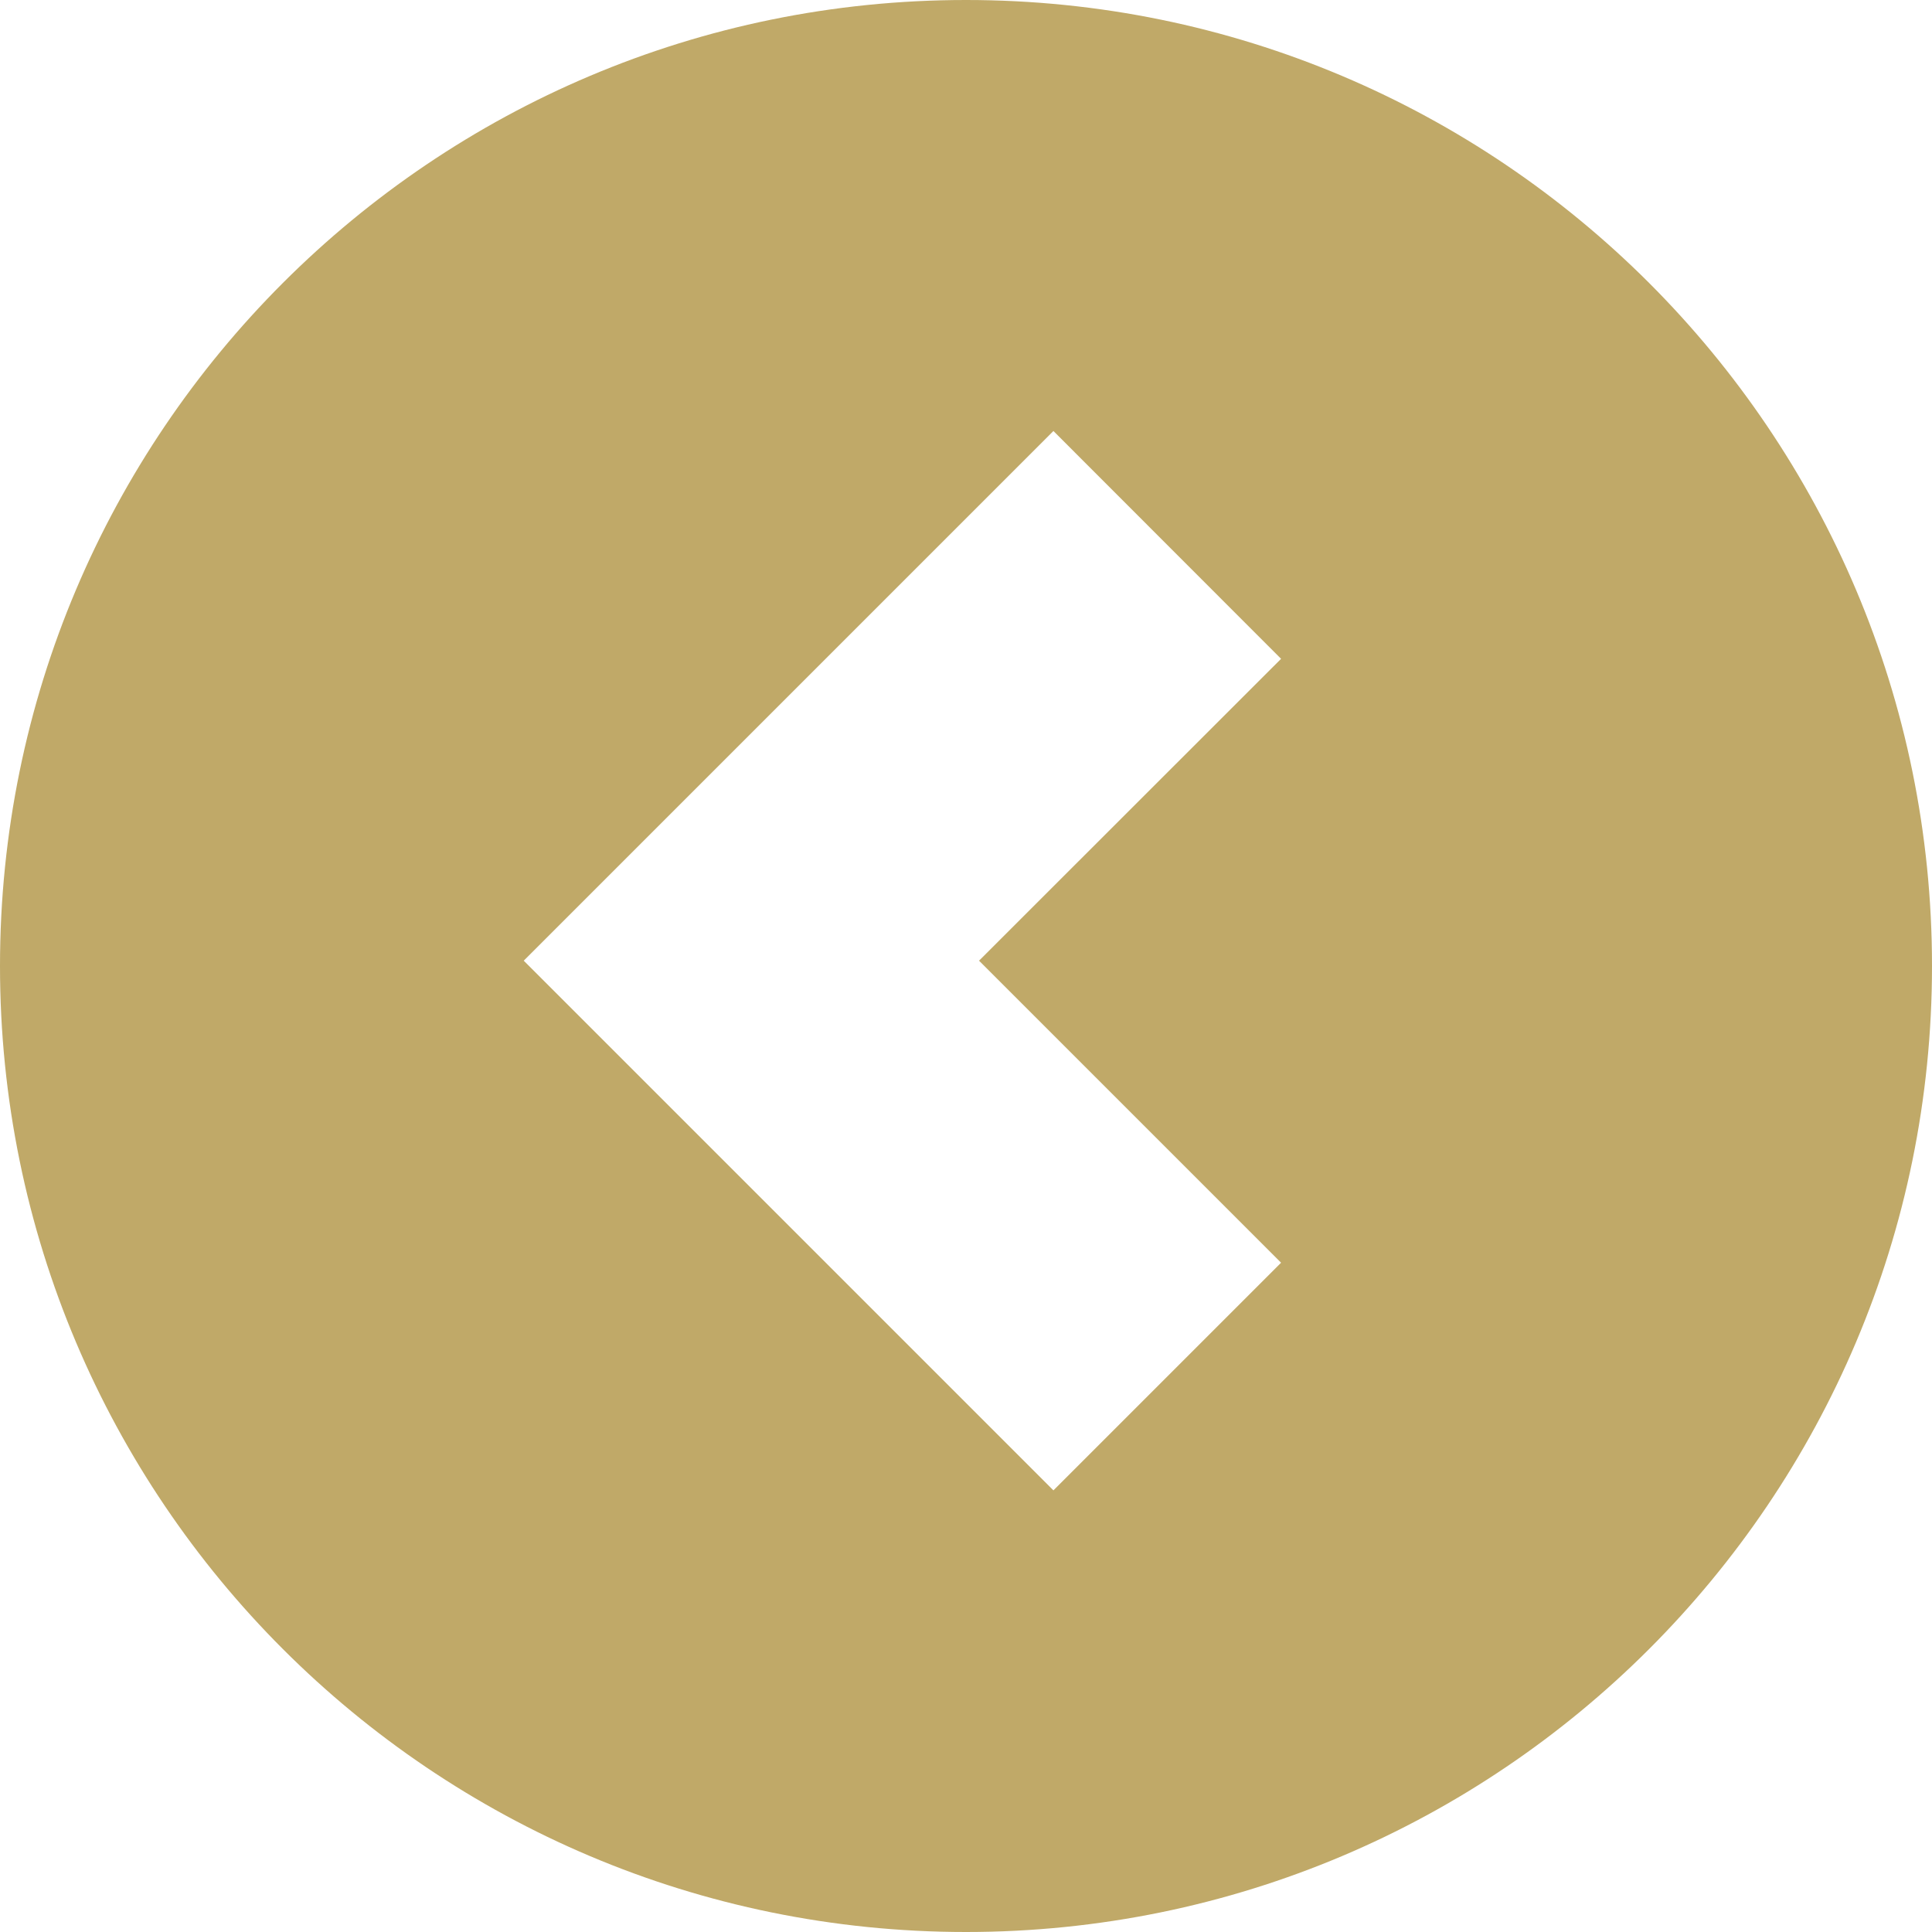<svg width="12" height="12" viewBox="0 0 12 12" fill="none" xmlns="http://www.w3.org/2000/svg">
<path fill-rule="evenodd" clip-rule="evenodd" d="M6 12C2.686 12 0 9.314 0 6C0 2.686 2.686 0 6 0C9.314 0 12 2.686 12 6C12 9.314 9.314 12 6 12ZM6.543 9.257L3.253 5.967L6.543 2.677L7.957 4.092L6.081 5.967L7.957 7.843L6.543 9.257Z" fill="#C0A968"/>
</svg>
